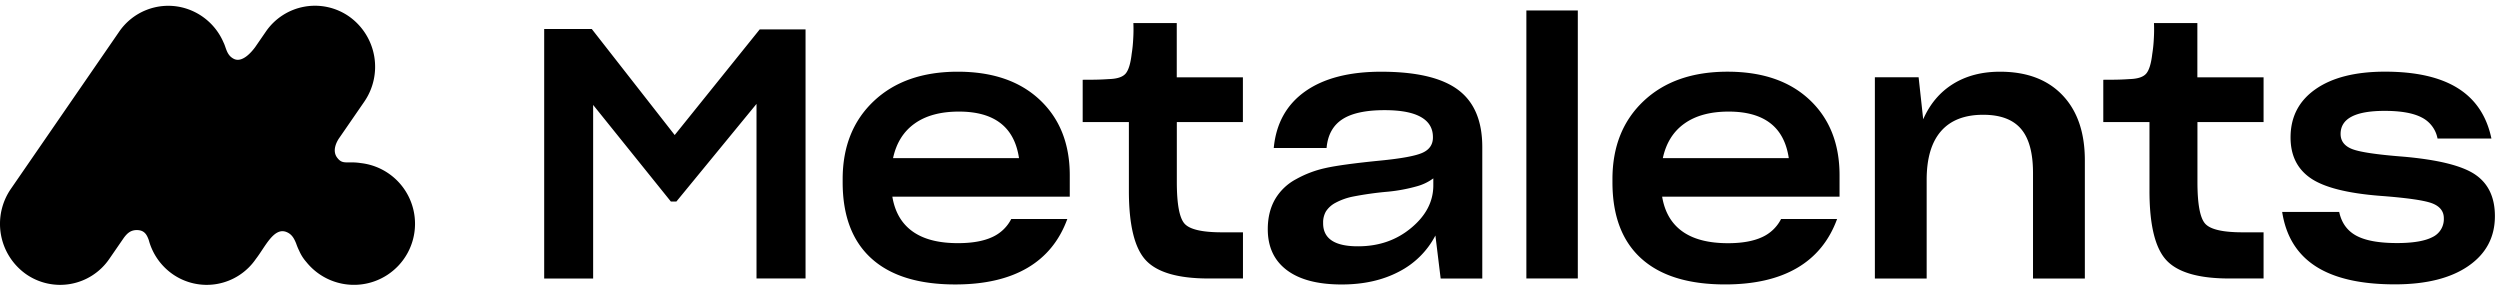 <svg width="215" height="25" viewBox="0 0 215 25" fill="none" xmlns="http://www.w3.org/2000/svg"><path d="M57.694 17.331L51.01 9.024v14.927H46.8V2.494h4.093l7.131 9.119 7.313-9.087h3.94V23.95H65.06V8.935l-6.89 8.396h-.477zM91.789 18.835c-.682 1.865-1.83 3.27-3.446 4.212-1.615.943-3.677 1.415-6.185 1.416-3.17 0-5.577-.747-7.222-2.242-1.645-1.494-2.467-3.676-2.467-6.544v-.27c0-2.79.893-5.026 2.678-6.712 1.786-1.686 4.194-2.529 7.223-2.528 2.99 0 5.341.808 7.056 2.423C91.142 10.205 92 12.367 92 15.075v1.839H76.742c.22 1.323.802 2.321 1.745 2.993.943.673 2.245 1.007 3.908 1.003 1.203 0 2.176-.171 2.919-.513a3.397 3.397 0 0 0 1.654-1.565l4.82.003zM78.668 10.62c-.963.682-1.585 1.675-1.866 2.98h10.833c-.2-1.343-.732-2.346-1.595-3.01-.863-.665-2.057-.996-3.581-.993-1.564 0-2.828.34-3.791 1.023zM106.895 19.978v3.972h-2.949c-2.626 0-4.427-.521-5.402-1.565-.975-1.043-1.462-3.04-1.46-5.99V10.5h-3.973v-3.64c.622 0 1.083-.005 1.384-.015.301-.01.593-.024.874-.044.7-.02 1.177-.176 1.43-.467.253-.29.428-.857.525-1.7.068-.424.111-.85.131-1.279.03-.456.034-.913.015-1.37h3.731v4.663h5.688V10.5h-5.682v5.146c0 1.886.219 3.08.656 3.58.438.502 1.511.753 3.22.753h1.812zM123.896 23.95l-.451-3.697a7.26 7.26 0 0 1-3.145 3.115c-1.395.732-3.035 1.097-4.92 1.097-2.047 0-3.617-.411-4.711-1.234-1.093-.823-1.64-1.996-1.64-3.52 0-.983.206-1.836.617-2.558a4.568 4.568 0 0 1 1.82-1.745 9.165 9.165 0 0 1 2.495-.949c.923-.21 2.499-.426 4.728-.647 1.845-.18 3.064-.406 3.655-.678.592-.27.888-.709.888-1.313v-.03c0-.762-.346-1.34-1.039-1.73-.692-.392-1.73-.588-3.114-.588-1.625 0-2.839.263-3.642.788-.802.526-1.253 1.347-1.351 2.465h-4.543c.2-2.106 1.098-3.726 2.693-4.859 1.595-1.132 3.776-1.7 6.545-1.7 3.009 0 5.211.516 6.605 1.55 1.393 1.032 2.09 2.673 2.091 4.92v11.315l-3.581-.001zm-2.527-4.354c1.264-1.05 1.896-2.269 1.896-3.655v-.602c-.421.31-.895.54-1.4.678-.812.229-1.643.385-2.483.466a28.97 28.97 0 0 0-3.02.421 5.415 5.415 0 0 0-1.52.543 2.177 2.177 0 0 0-.812.736 1.88 1.88 0 0 0-.241.979v.04c0 .662.251 1.159.753 1.49.501.33 1.254.494 2.257.49 1.782 0 3.306-.528 4.57-1.586zM135.692 23.95h-4.424V.9h4.424v23.05zM157.99 18.835c-.682 1.865-1.831 3.27-3.446 4.212-1.615.943-3.676 1.414-6.184 1.414-3.169 0-5.577-.747-7.222-2.241-1.645-1.494-2.467-3.676-2.467-6.545v-.27c0-2.788.893-5.026 2.679-6.712 1.786-1.686 4.193-2.528 7.222-2.527 2.989 0 5.342.807 7.057 2.422 1.715 1.615 2.572 3.777 2.572 6.486v1.838h-15.257c.22 1.324.802 2.322 1.745 2.994.943.672 2.247 1.009 3.912 1.009 1.203 0 2.176-.171 2.919-.513a3.4 3.4 0 0 0 1.652-1.567h4.818zm-13.121-8.215c-.963.682-1.585 1.675-1.866 2.98h10.833c-.2-1.345-.732-2.348-1.595-3.01-.863-.663-2.057-.994-3.581-.993-1.564 0-2.827.34-3.79 1.023h-.001zM166.927 11.281c-.823.943-1.234 2.338-1.234 4.184v8.487h-4.454V6.647h3.762l.394 3.611c.582-1.323 1.439-2.337 2.572-3.04 1.133-.702 2.482-1.053 4.047-1.05 2.288 0 4.073.672 5.357 2.016 1.283 1.343 1.925 3.21 1.926 5.598v10.171h-4.458v-9.084c0-1.726-.346-2.99-1.039-3.793-.692-.802-1.771-1.204-3.235-1.204-1.602-.003-2.815.466-3.638 1.41zM194.667 19.978v3.972h-2.95c-2.626 0-4.427-.521-5.402-1.565-.975-1.043-1.462-3.04-1.46-5.99V10.5h-3.972v-3.64c.621 0 1.083-.005 1.384-.015.301-.01.592-.024.873-.044.7-.02 1.177-.176 1.43-.467.253-.29.428-.857.525-1.7.068-.424.112-.85.132-1.279.029-.456.034-.913.014-1.37h3.732v4.663h5.694V10.5h-5.687v5.146c0 1.886.218 3.08.656 3.58.438.502 1.511.753 3.22.753h1.811zM212.276 22.879c-1.525 1.05-3.631 1.576-6.32 1.576-2.929 0-5.196-.517-6.801-1.55-1.604-1.033-2.567-2.593-2.888-4.68h4.904c.201.943.692 1.625 1.475 2.046.782.421 1.946.632 3.49.632 1.384 0 2.402-.171 3.054-.512a1.705 1.705 0 0 0 .979-1.626c0-.582-.321-1.003-.963-1.263-.642-.26-2.136-.48-4.484-.657-2.849-.22-4.85-.727-6.004-1.52-1.154-.791-1.73-1.96-1.73-3.505 0-1.766.717-3.15 2.152-4.152 1.435-1.003 3.426-1.504 5.973-1.505 2.668 0 4.76.477 6.274 1.43 1.515.953 2.473 2.393 2.875 4.319h-4.634a2.56 2.56 0 0 0-1.354-1.806c-.722-.38-1.786-.571-3.19-.571-1.264 0-2.212.165-2.844.496-.632.331-.948.828-.948 1.49 0 .6.326 1.032.978 1.293.652.26 2.112.48 4.378.656 3.029.263 5.106.78 6.23 1.55 1.124.77 1.685 1.96 1.684 3.566.001 1.812-.761 3.242-2.286 4.293zM31.024 14.025c-1.128-.175-1.522.149-1.97-.394-.596-.67-.017-1.568.132-1.78l.02-.028 2.119-3.074a5.298 5.298 0 0 0-1.27-7.308 5.121 5.121 0 0 0-7.2 1.291l-.744 1.08-.168.244c-.337.457-1.126 1.368-1.839 1.003-.62-.315-.648-.952-.882-1.409A5.207 5.207 0 0 0 15.597.624a5.121 5.121 0 0 0-5.354 2.108L.935 16.244a5.298 5.298 0 0 0 1.27 7.308 5.123 5.123 0 0 0 7.196-1.288l1.254-1.819c.31-.415.617-.678 1.171-.657.638.024.821.461.968.855a5.225 5.225 0 0 0 2.018 2.909 5.123 5.123 0 0 0 7.196-1.288c.788-1.006 1.534-2.75 2.627-2.311.464.186.656.547.836.991.074.216.161.426.263.63.154.354.363.68.62.97a5.252 5.252 0 1 0 4.67-8.519z" fill="#000"/></svg>